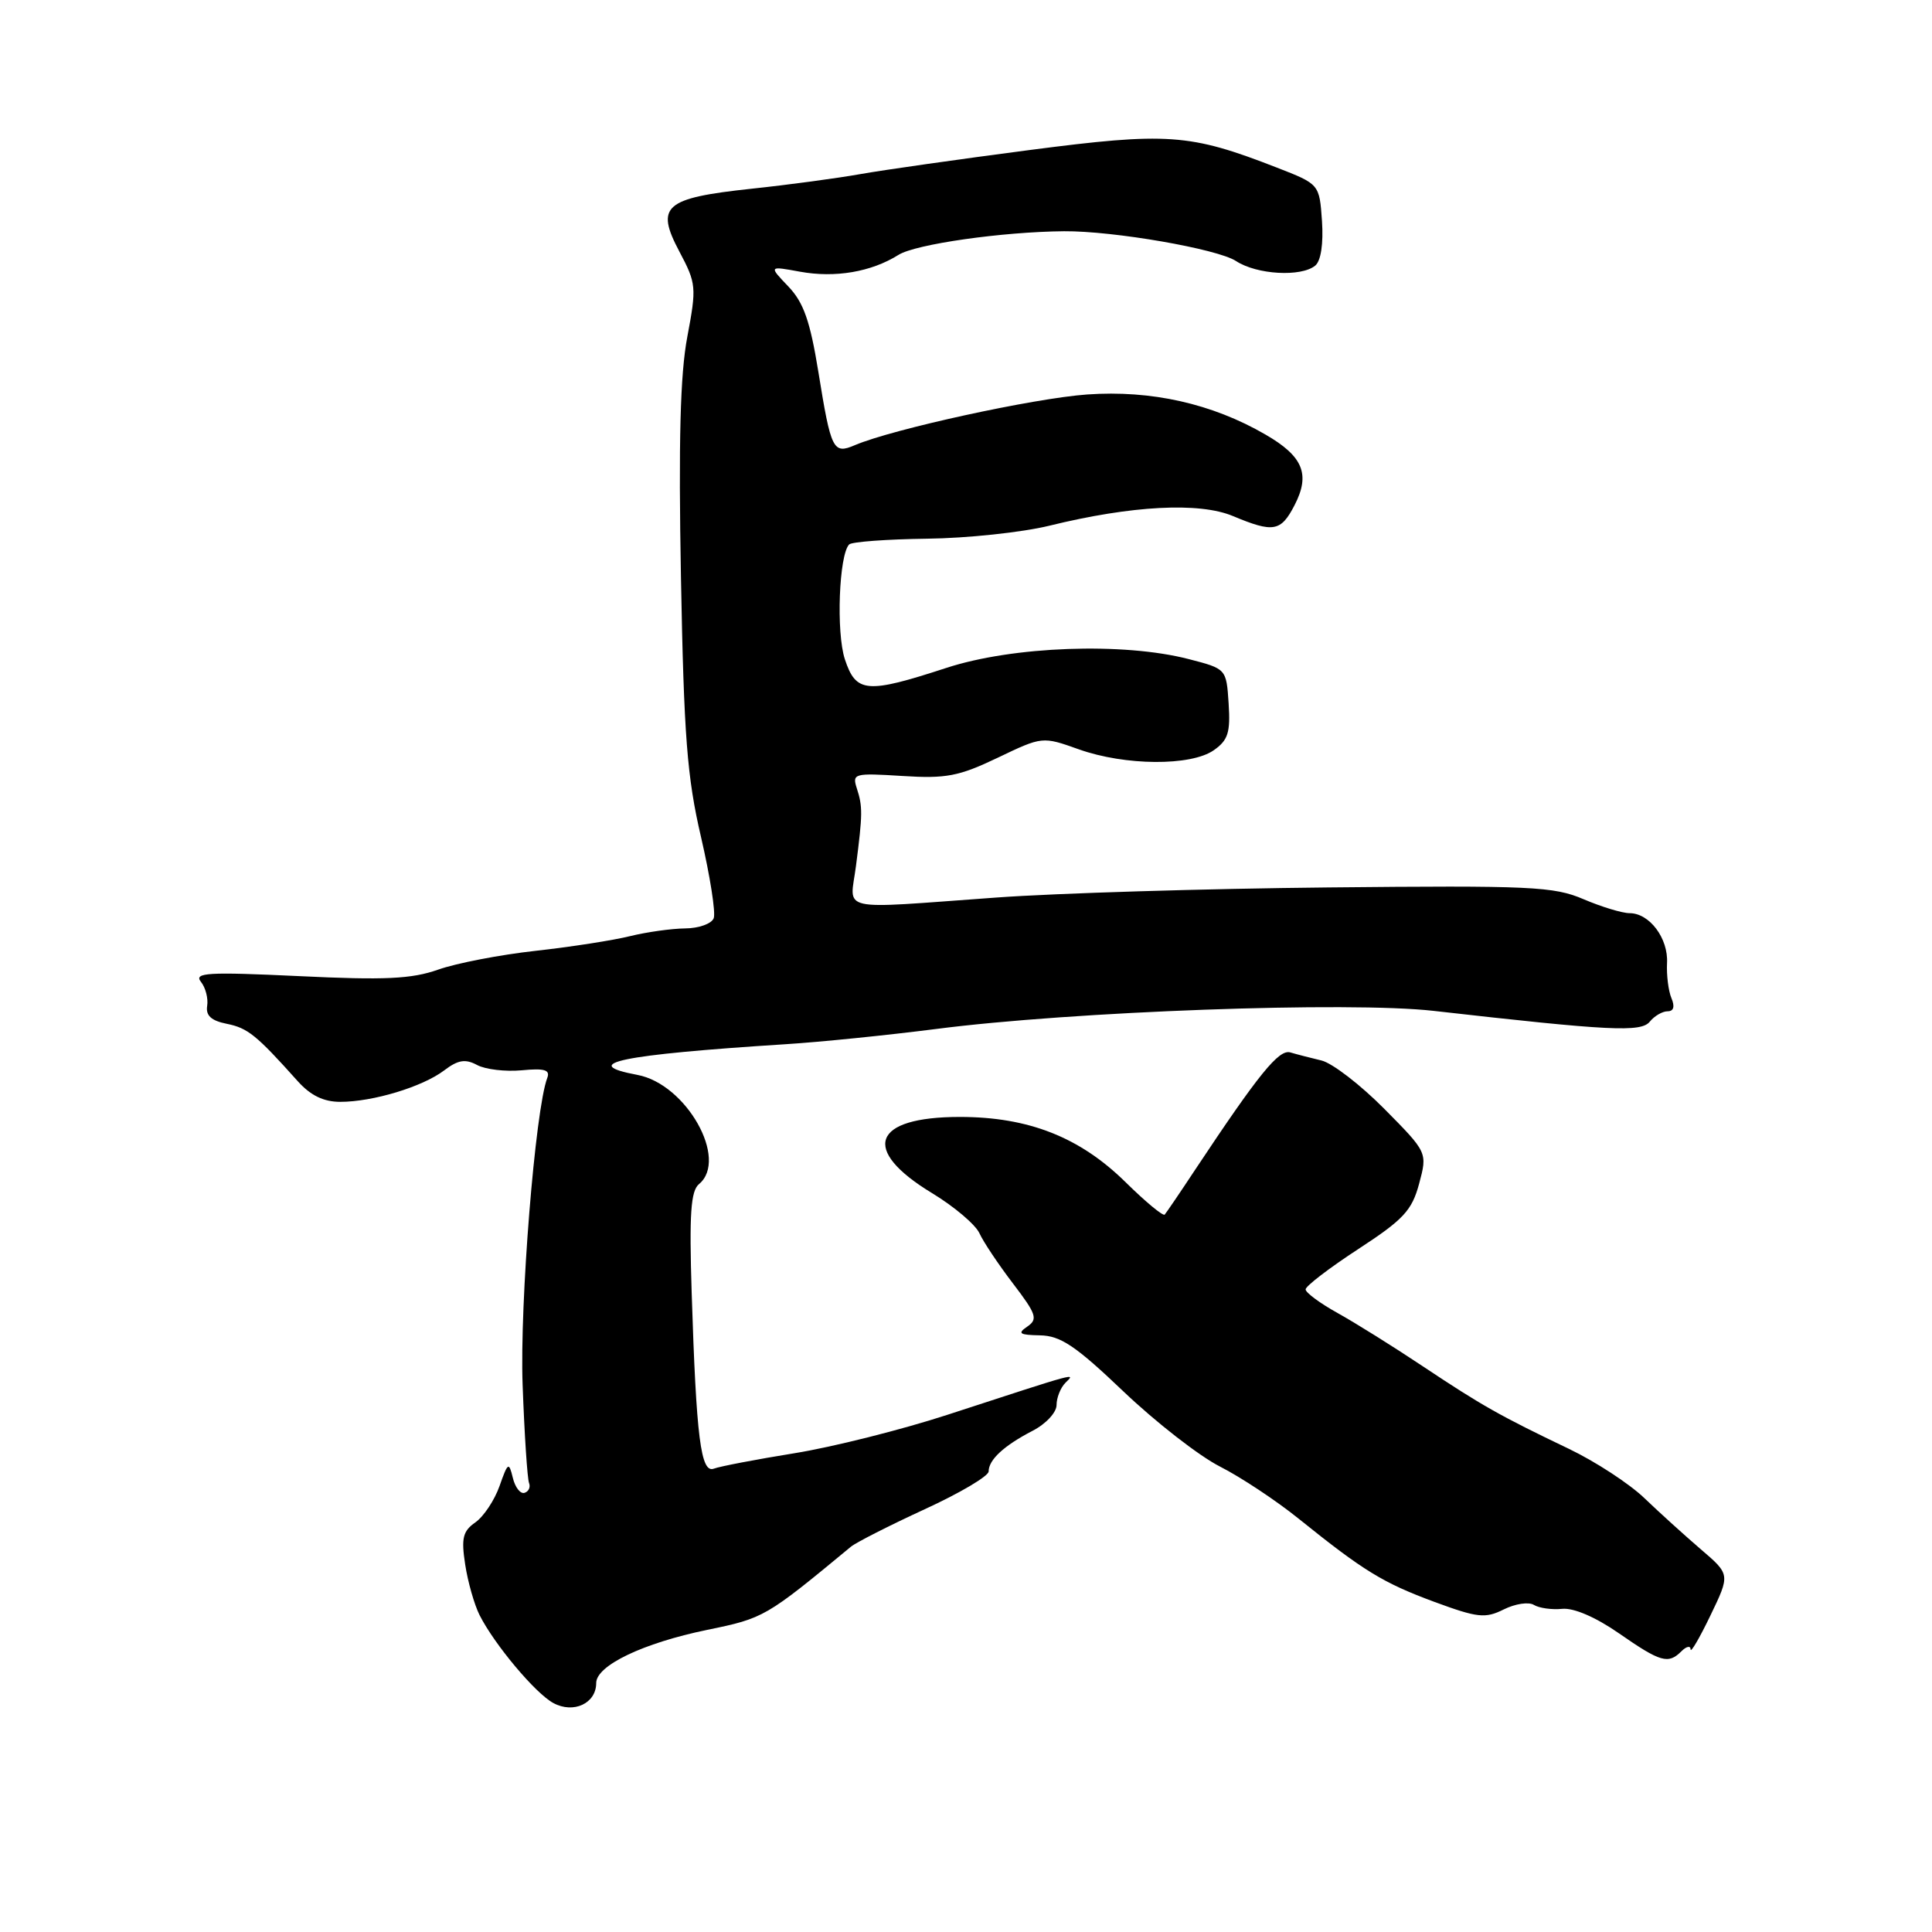 <?xml version="1.0" encoding="UTF-8" standalone="no"?>
<!DOCTYPE svg PUBLIC "-//W3C//DTD SVG 1.1//EN" "http://www.w3.org/Graphics/SVG/1.1/DTD/svg11.dtd" >
<svg xmlns="http://www.w3.org/2000/svg" xmlns:xlink="http://www.w3.org/1999/xlink" version="1.1" viewBox="0 0 256 256">
 <g >
 <path fill="currentColor"
d=" M 79.00 223.01 C 79.00 220.69 85.20 217.72 93.69 215.97 C 101.24 214.42 101.46 214.29 112.76 204.94 C 113.46 204.37 117.85 202.14 122.51 199.99 C 127.18 197.85 131.00 195.59 131.00 194.97 C 131.00 193.43 133.02 191.56 136.80 189.60 C 138.58 188.69 140.00 187.16 140.00 186.17 C 140.00 185.20 140.53 183.87 141.18 183.22 C 142.50 181.90 143.26 181.69 125.50 187.48 C 119.45 189.45 110.35 191.74 105.27 192.56 C 100.19 193.38 95.39 194.30 94.60 194.60 C 92.86 195.27 92.26 190.58 91.65 171.27 C 91.32 160.85 91.53 157.81 92.62 156.90 C 96.57 153.62 90.94 143.64 84.46 142.43 C 76.52 140.94 82.21 139.76 104.00 138.37 C 108.67 138.08 117.67 137.16 124.00 136.35 C 142.08 134.01 178.81 132.67 190.00 133.95 C 213.34 136.60 217.45 136.81 218.61 135.37 C 219.22 134.62 220.28 134.00 220.97 134.00 C 221.77 134.00 221.95 133.38 221.47 132.25 C 221.07 131.29 220.81 129.20 220.89 127.61 C 221.07 124.34 218.57 121.00 215.93 121.00 C 214.96 121.00 212.22 120.17 209.83 119.15 C 205.88 117.46 202.90 117.32 176.00 117.59 C 159.78 117.75 139.97 118.35 132.00 118.93 C 110.58 120.47 112.63 120.93 113.42 114.75 C 114.31 107.85 114.32 106.88 113.53 104.45 C 112.90 102.49 113.18 102.42 119.56 102.82 C 125.36 103.19 127.04 102.87 132.19 100.41 C 138.12 97.57 138.12 97.57 142.95 99.29 C 149.08 101.47 157.80 101.53 160.83 99.41 C 162.73 98.08 163.05 97.06 162.80 93.22 C 162.50 88.62 162.50 88.62 157.50 87.33 C 148.83 85.09 134.21 85.62 125.40 88.50 C 114.83 91.95 113.43 91.83 111.95 87.36 C 110.78 83.82 111.17 73.50 112.52 72.14 C 112.88 71.79 117.52 71.45 122.83 71.38 C 128.15 71.32 135.44 70.54 139.04 69.66 C 149.94 66.98 158.91 66.51 163.37 68.38 C 168.73 70.62 169.72 70.45 171.53 66.95 C 173.65 62.85 172.68 60.47 167.68 57.58 C 160.61 53.48 152.55 51.67 144.05 52.27 C 137.01 52.77 118.30 56.85 113.29 58.98 C 110.39 60.22 110.12 59.68 108.44 49.29 C 107.34 42.52 106.48 40.07 104.45 37.95 C 101.86 35.24 101.86 35.24 106.00 36.00 C 110.66 36.85 115.44 36.04 119.06 33.77 C 121.32 32.35 132.84 30.71 141.00 30.64 C 147.55 30.59 161.32 32.98 163.78 34.59 C 166.54 36.40 172.42 36.73 174.28 35.19 C 175.03 34.56 175.37 32.30 175.17 29.29 C 174.83 24.40 174.83 24.40 169.17 22.20 C 157.61 17.70 154.73 17.50 136.35 19.89 C 127.08 21.10 117.03 22.53 114.00 23.07 C 110.97 23.61 104.47 24.49 99.55 25.01 C 88.02 26.25 86.82 27.30 90.02 33.33 C 92.27 37.57 92.31 38.05 91.07 44.64 C 90.13 49.61 89.90 58.48 90.23 76.51 C 90.62 97.59 91.04 102.97 92.89 110.92 C 94.09 116.10 94.85 120.94 94.57 121.67 C 94.29 122.40 92.59 123.01 90.78 123.02 C 88.98 123.04 85.70 123.50 83.50 124.04 C 81.30 124.59 75.66 125.47 70.96 125.99 C 66.26 126.51 60.46 127.63 58.06 128.48 C 54.54 129.72 51.02 129.89 39.60 129.34 C 27.53 128.77 25.66 128.88 26.62 130.09 C 27.24 130.86 27.61 132.31 27.45 133.29 C 27.25 134.57 27.99 135.25 30.05 135.66 C 32.83 136.22 33.96 137.13 39.44 143.25 C 41.15 145.16 42.88 146.00 45.09 146.00 C 49.41 146.00 55.99 144.01 58.86 141.83 C 60.69 140.44 61.66 140.28 63.22 141.12 C 64.32 141.71 66.98 142.02 69.13 141.82 C 72.14 141.53 72.92 141.76 72.52 142.82 C 70.92 146.99 68.85 172.76 69.25 183.50 C 69.49 190.10 69.88 195.95 70.10 196.50 C 70.32 197.05 70.05 197.64 69.50 197.81 C 68.95 197.98 68.25 197.08 67.95 195.81 C 67.43 193.67 67.30 193.76 66.19 196.91 C 65.53 198.78 64.09 200.95 62.99 201.72 C 61.33 202.88 61.10 203.81 61.64 207.31 C 61.99 209.61 62.85 212.62 63.54 214.00 C 65.51 217.90 70.94 224.38 73.32 225.66 C 76.00 227.11 79.00 225.71 79.00 223.01 Z  M 222.80 218.80 C 223.46 218.14 224.01 218.03 224.01 218.55 C 224.02 219.07 225.20 217.05 226.64 214.06 C 229.26 208.62 229.26 208.62 225.38 205.30 C 223.25 203.47 219.87 200.41 217.89 198.51 C 215.90 196.60 211.40 193.66 207.89 191.98 C 198.72 187.59 196.34 186.24 188.50 181.02 C 184.65 178.45 179.59 175.29 177.25 173.99 C 174.91 172.69 173.00 171.28 173.00 170.85 C 173.00 170.42 176.13 168.02 179.96 165.52 C 185.97 161.60 187.08 160.41 188.04 156.85 C 189.15 152.71 189.15 152.71 183.43 146.93 C 180.28 143.75 176.53 140.86 175.10 140.52 C 173.67 140.18 171.81 139.70 170.97 139.45 C 169.46 139.01 166.82 142.26 158.36 155.00 C 156.36 158.03 154.54 160.70 154.33 160.94 C 154.12 161.18 151.80 159.26 149.17 156.67 C 143.09 150.68 136.29 148.00 127.18 148.00 C 115.57 148.00 113.99 152.33 123.51 158.10 C 126.43 159.87 129.25 162.26 129.78 163.41 C 130.30 164.56 132.31 167.56 134.24 170.09 C 137.34 174.15 137.55 174.80 136.12 175.78 C 134.78 176.69 135.08 176.89 137.81 176.94 C 140.53 176.99 142.53 178.33 148.89 184.40 C 153.16 188.46 158.90 192.93 161.64 194.32 C 164.38 195.71 169.07 198.81 172.06 201.22 C 180.71 208.18 183.24 209.73 190.07 212.26 C 195.80 214.37 196.80 214.48 199.25 213.26 C 200.77 212.50 202.57 212.23 203.25 212.66 C 203.94 213.08 205.62 213.32 207.00 213.18 C 208.53 213.03 211.43 214.28 214.50 216.41 C 220.04 220.26 221.05 220.55 222.80 218.80 Z "/>
</g>
</svg>